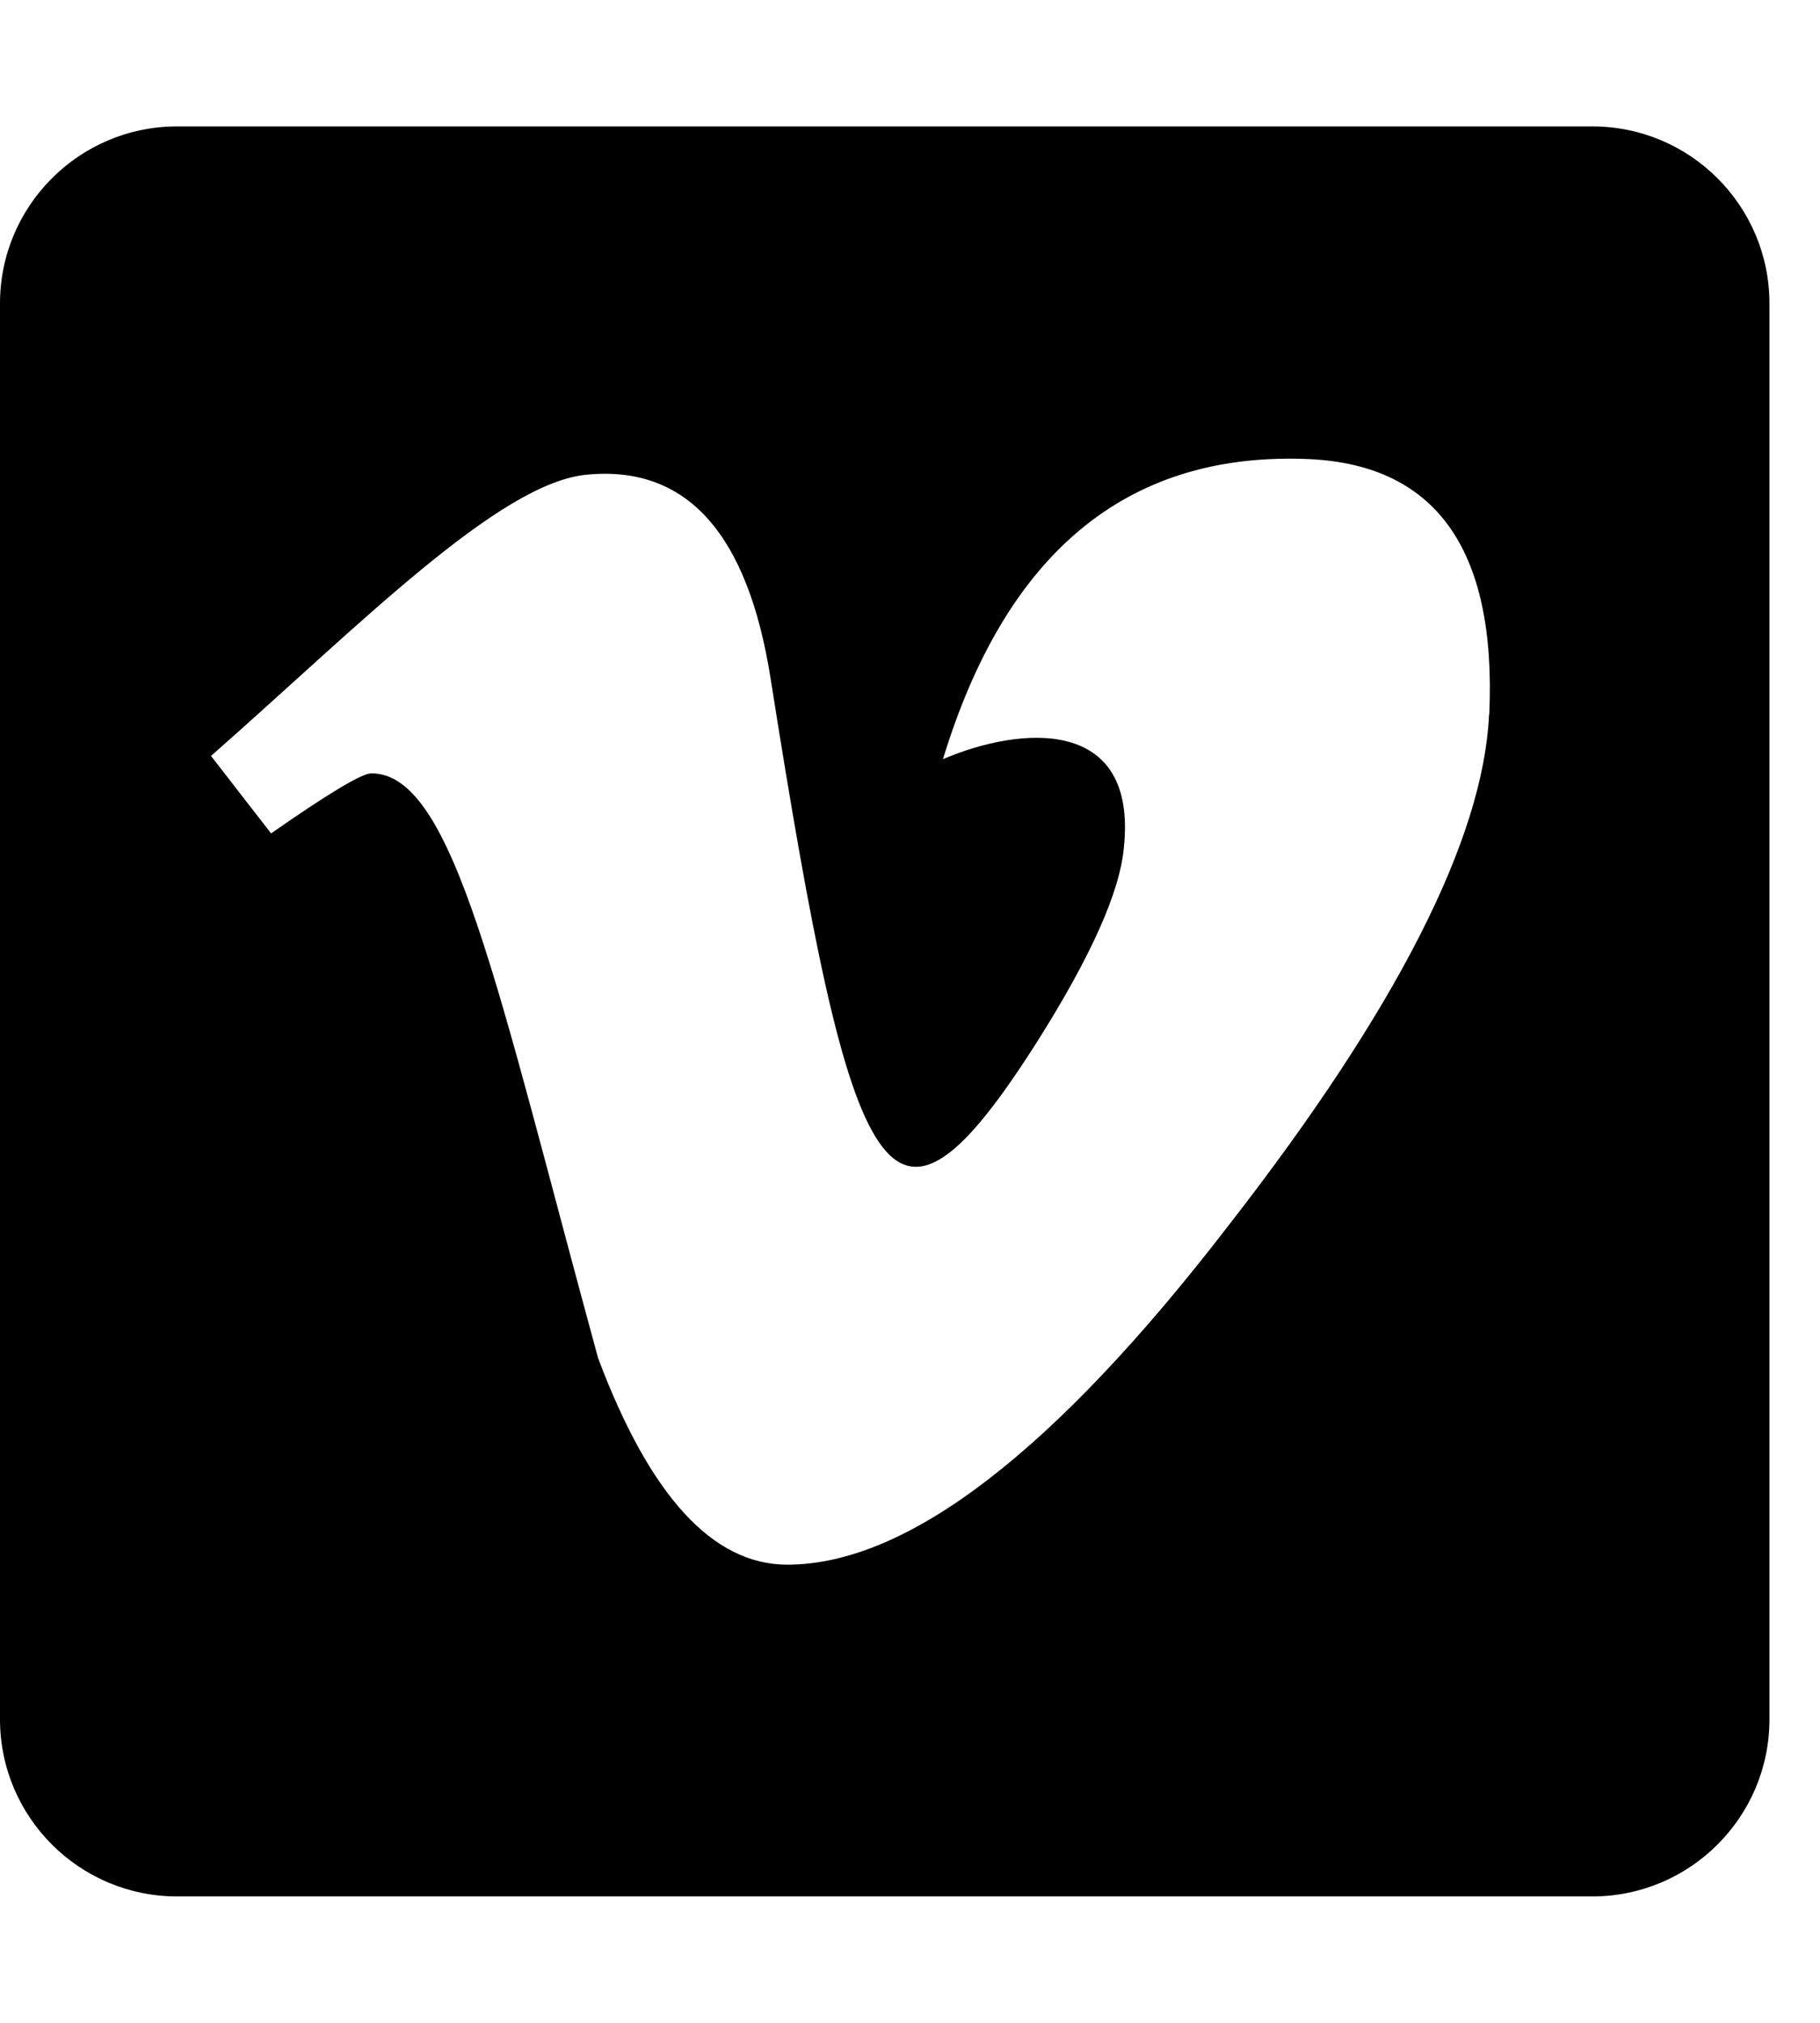 <!-- Generated by IcoMoon.io -->
<svg version="1.1" xmlns="http://www.w3.org/2000/svg" width="18" height="20" viewBox="0 0 18 20">
<title>vimeo</title>
<path d="M15.75 1.25h-14c-0.965 0-1.75 0.785-1.75 1.75v14c0 0.965 0.785 1.75 1.75 1.75h14c0.965 0 1.75-0.785 1.75-1.75v-14c0-0.965-0.785-1.75-1.75-1.75zM14.727 7.063c-0.055 1.23-0.914 2.918-2.578 5.055-1.719 2.234-3.176 3.352-4.363 3.352-0.738 0-1.359-0.68-1.871-2.043-0.996-3.645-1.422-5.781-2.242-5.781-0.094 0-0.426 0.199-0.992 0.594l-0.594-0.766c1.457-1.281 2.848-2.703 3.719-2.781 0.984-0.094 1.59 0.578 1.816 2.020 0.809 5.125 1.168 5.898 2.641 3.578 0.527-0.836 0.813-1.473 0.852-1.91 0.137-1.297-1.012-1.207-1.789-0.875 0.621-2.035 1.809-3.023 3.563-2.969 1.301 0.035 1.914 0.879 1.84 2.527z"></path>
</svg>
